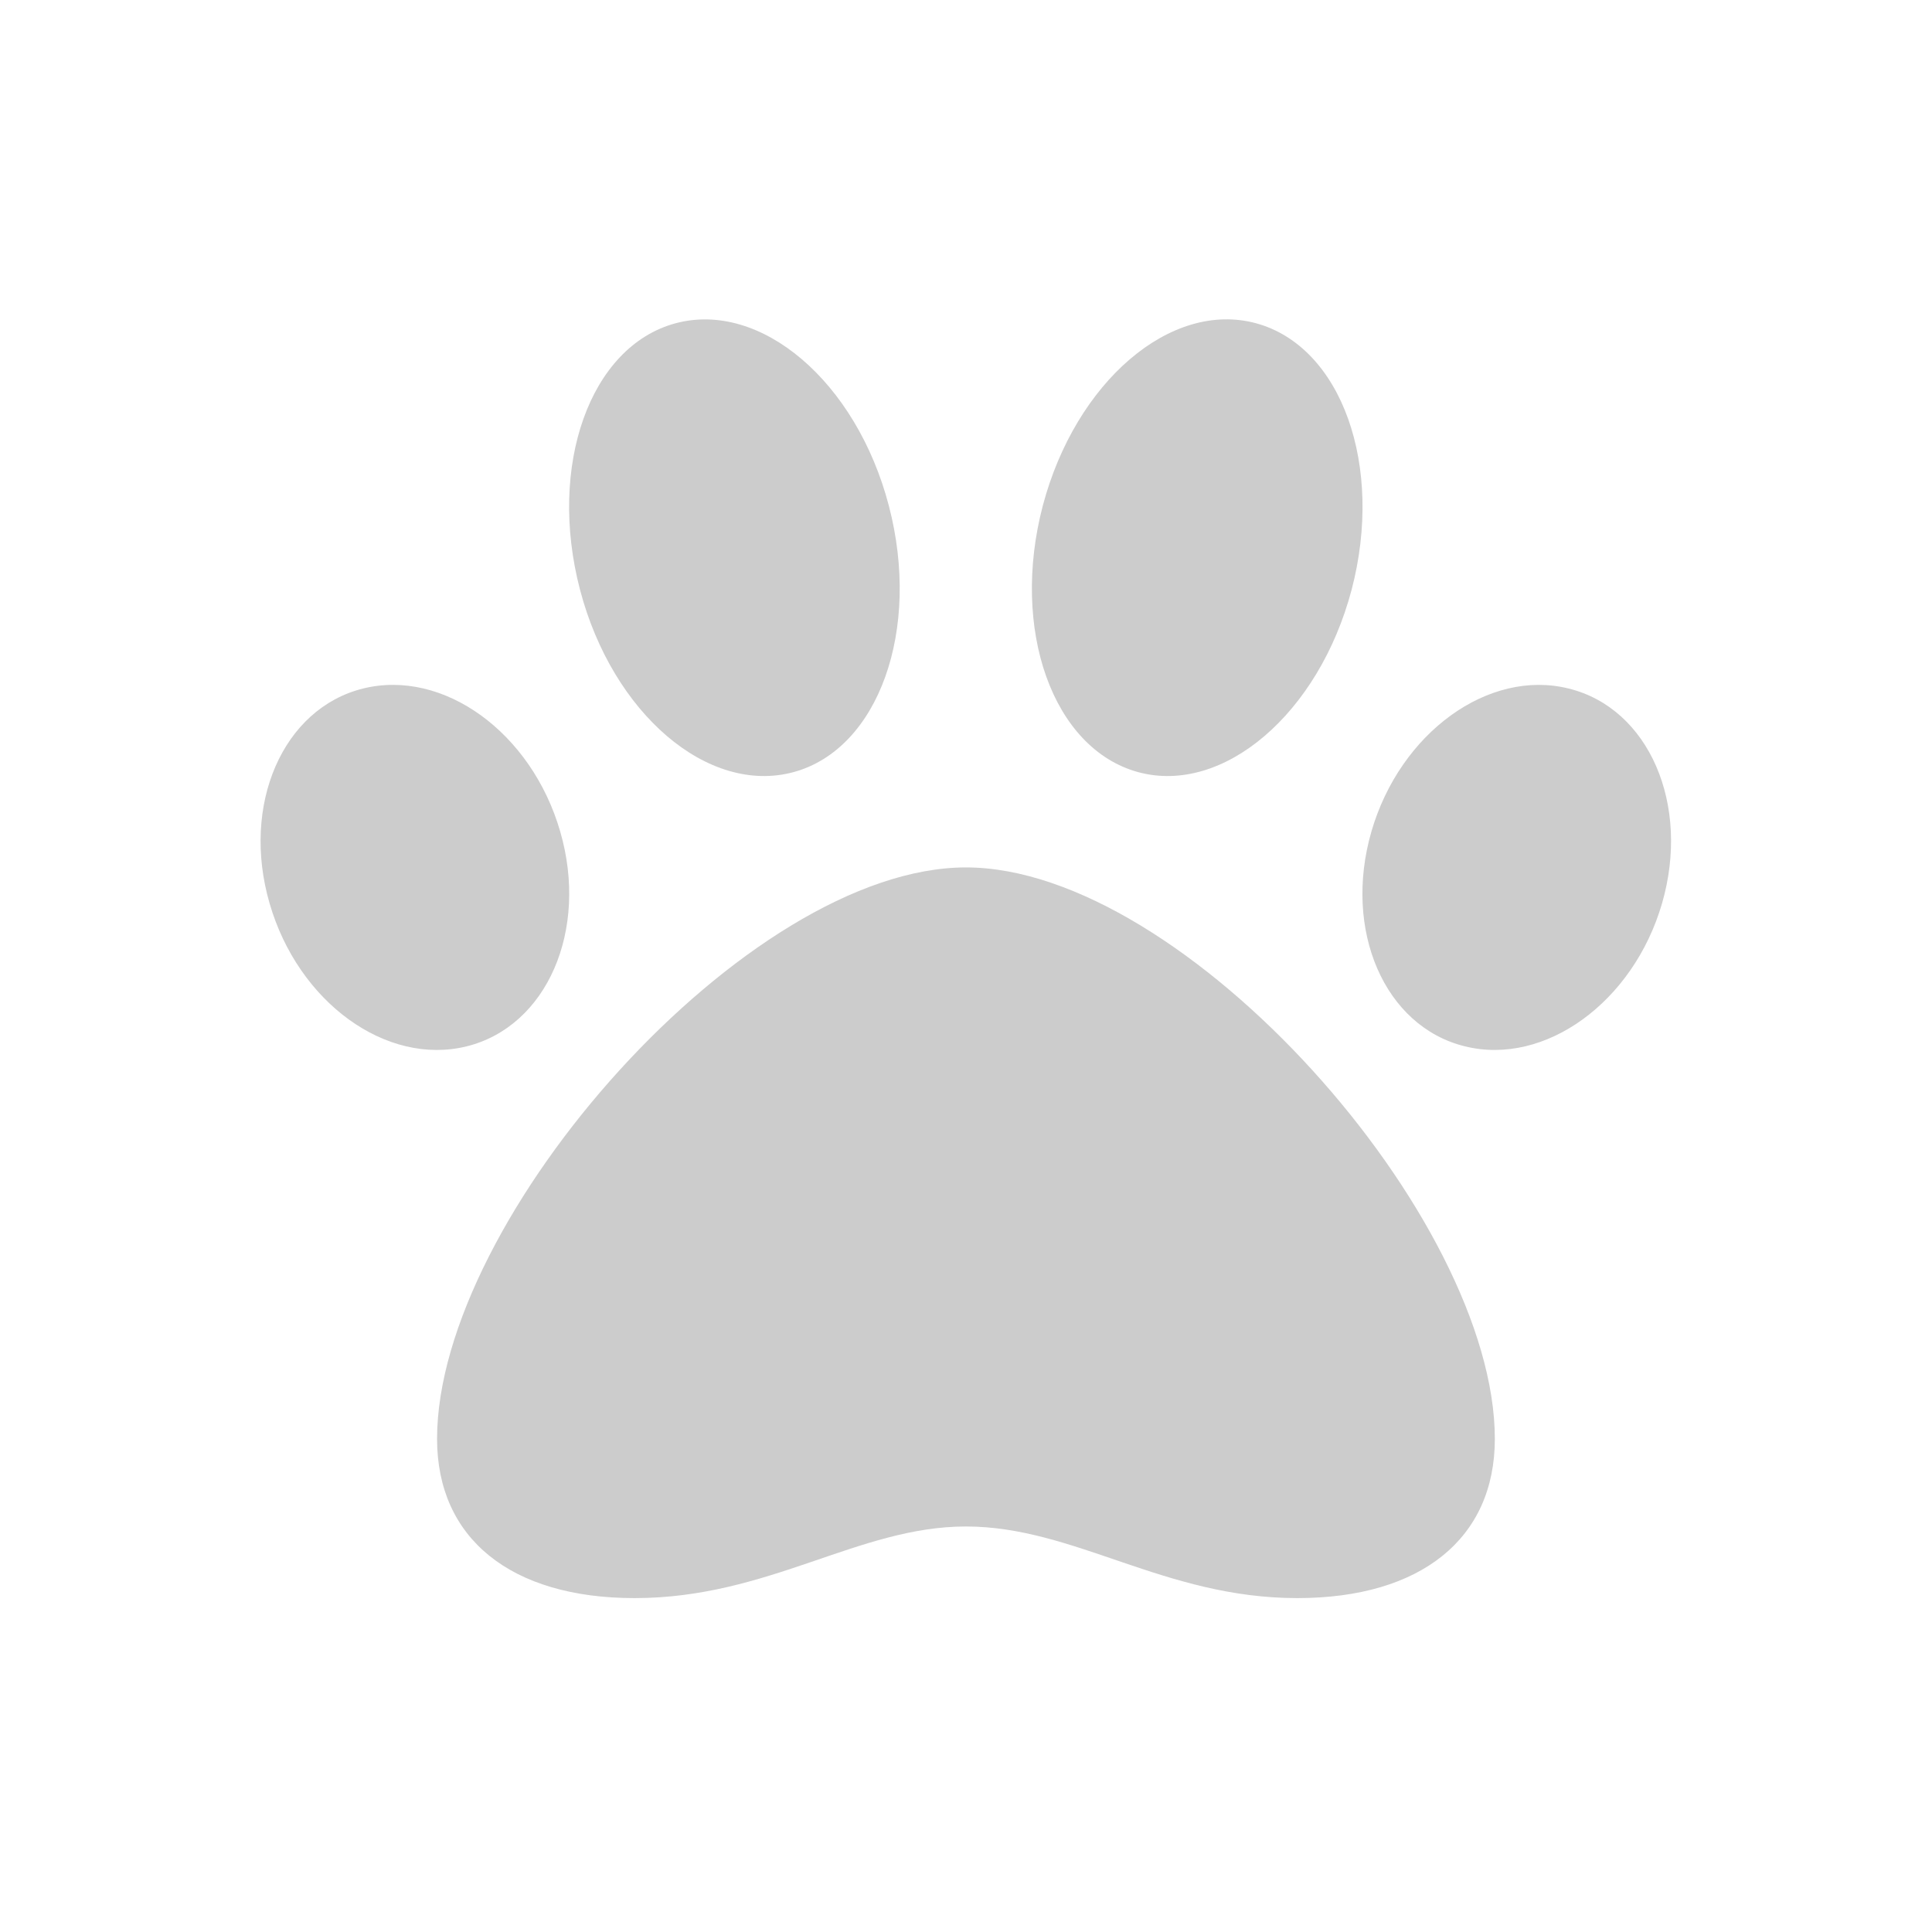 <?xml version="1.0" encoding="UTF-8" standalone="no"?>
<svg
   viewBox="0 0 512 512"
   version="1.1"
   id="svg987"
   sodipodi:docname="menu-light-small.svg"
   inkscape:version="1.2.2 (b0a8486541, 2022-12-01)"
   xmlns:inkscape="http://www.inkscape.org/namespaces/inkscape"
   xmlns:sodipodi="http://sodipodi.sourceforge.net/DTD/sodipodi-0.dtd"
   xmlns="http://www.w3.org/2000/svg"
   xmlns:svg="http://www.w3.org/2000/svg">
  <defs
     id="defs991" />
  <sodipodi:namedview
     id="namedview989"
     pagecolor="#ffffff"
     bordercolor="#000000"
     borderopacity="0.25"
     inkscape:showpageshadow="2"
     inkscape:pageopacity="0.0"
     inkscape:pagecheckerboard="0"
     inkscape:deskcolor="#d1d1d1"
     showgrid="false"
     inkscape:zoom="1.609375"
     inkscape:cx="147.57282"
     inkscape:cy="252.27184"
     inkscape:window-width="1423"
     inkscape:window-height="1026"
     inkscape:window-x="0"
     inkscape:window-y="26"
     inkscape:window-maximized="0"
     inkscape:current-layer="svg987" />
  <!--!Font Awesome Free 6.5.1 by @fontawesome - https://fontawesome.com License - https://fontawesome.com/license/free Copyright 2024 Fonticons, Inc.-->
  <path
     d="m 255.987,229.876 c -57.962,0 -140.16,92.849 -140.16,151.447 0,26.388 19.564,42.19 52.341,42.19 35.624,0 59.203,-18.978 87.819,-18.978 28.835,0 52.487,18.978 87.819,18.978 32.777,0 52.341,-15.803 52.341,-42.19 0,-58.598 -82.198,-151.447 -140.16,-151.447 z m -107.529,-9.527 c -7.592,-26.237 -30.952,-43.173 -52.268,-37.881 -21.243,5.293 -32.339,30.773 -24.747,56.934 7.592,26.237 30.952,43.173 52.268,37.881 21.243,-5.293 32.339,-30.773 24.747,-56.934 z m 61.831,-15.727 c 22.557,-6.124 33.872,-37.729 25.258,-70.62 -8.614,-32.89 -33.945,-54.439 -56.575,-48.315 -22.63,6.124 -33.872,37.729 -25.258,70.62 8.614,32.815 33.945,54.439 56.575,48.315 z m 205.422,-22.154 c -21.243,-5.293 -44.676,11.72 -52.268,37.881 -7.592,26.237 3.504,51.717 24.747,56.934 21.243,5.293 44.676,-11.72 52.268,-37.881 7.592,-26.237 -3.504,-51.717 -24.747,-56.934 z m -114.099,22.154 c 22.557,6.124 47.888,-15.5 56.575,-48.315 8.614,-32.815 -2.628,-64.42 -25.258,-70.62 -22.63,-6.2 -47.888,15.5 -56.575,48.315 -8.614,32.815 2.628,64.42 25.258,70.62 z"
     id="path985"
     style="fill:#cccccc;stroke-width:0.743" />
</svg>
